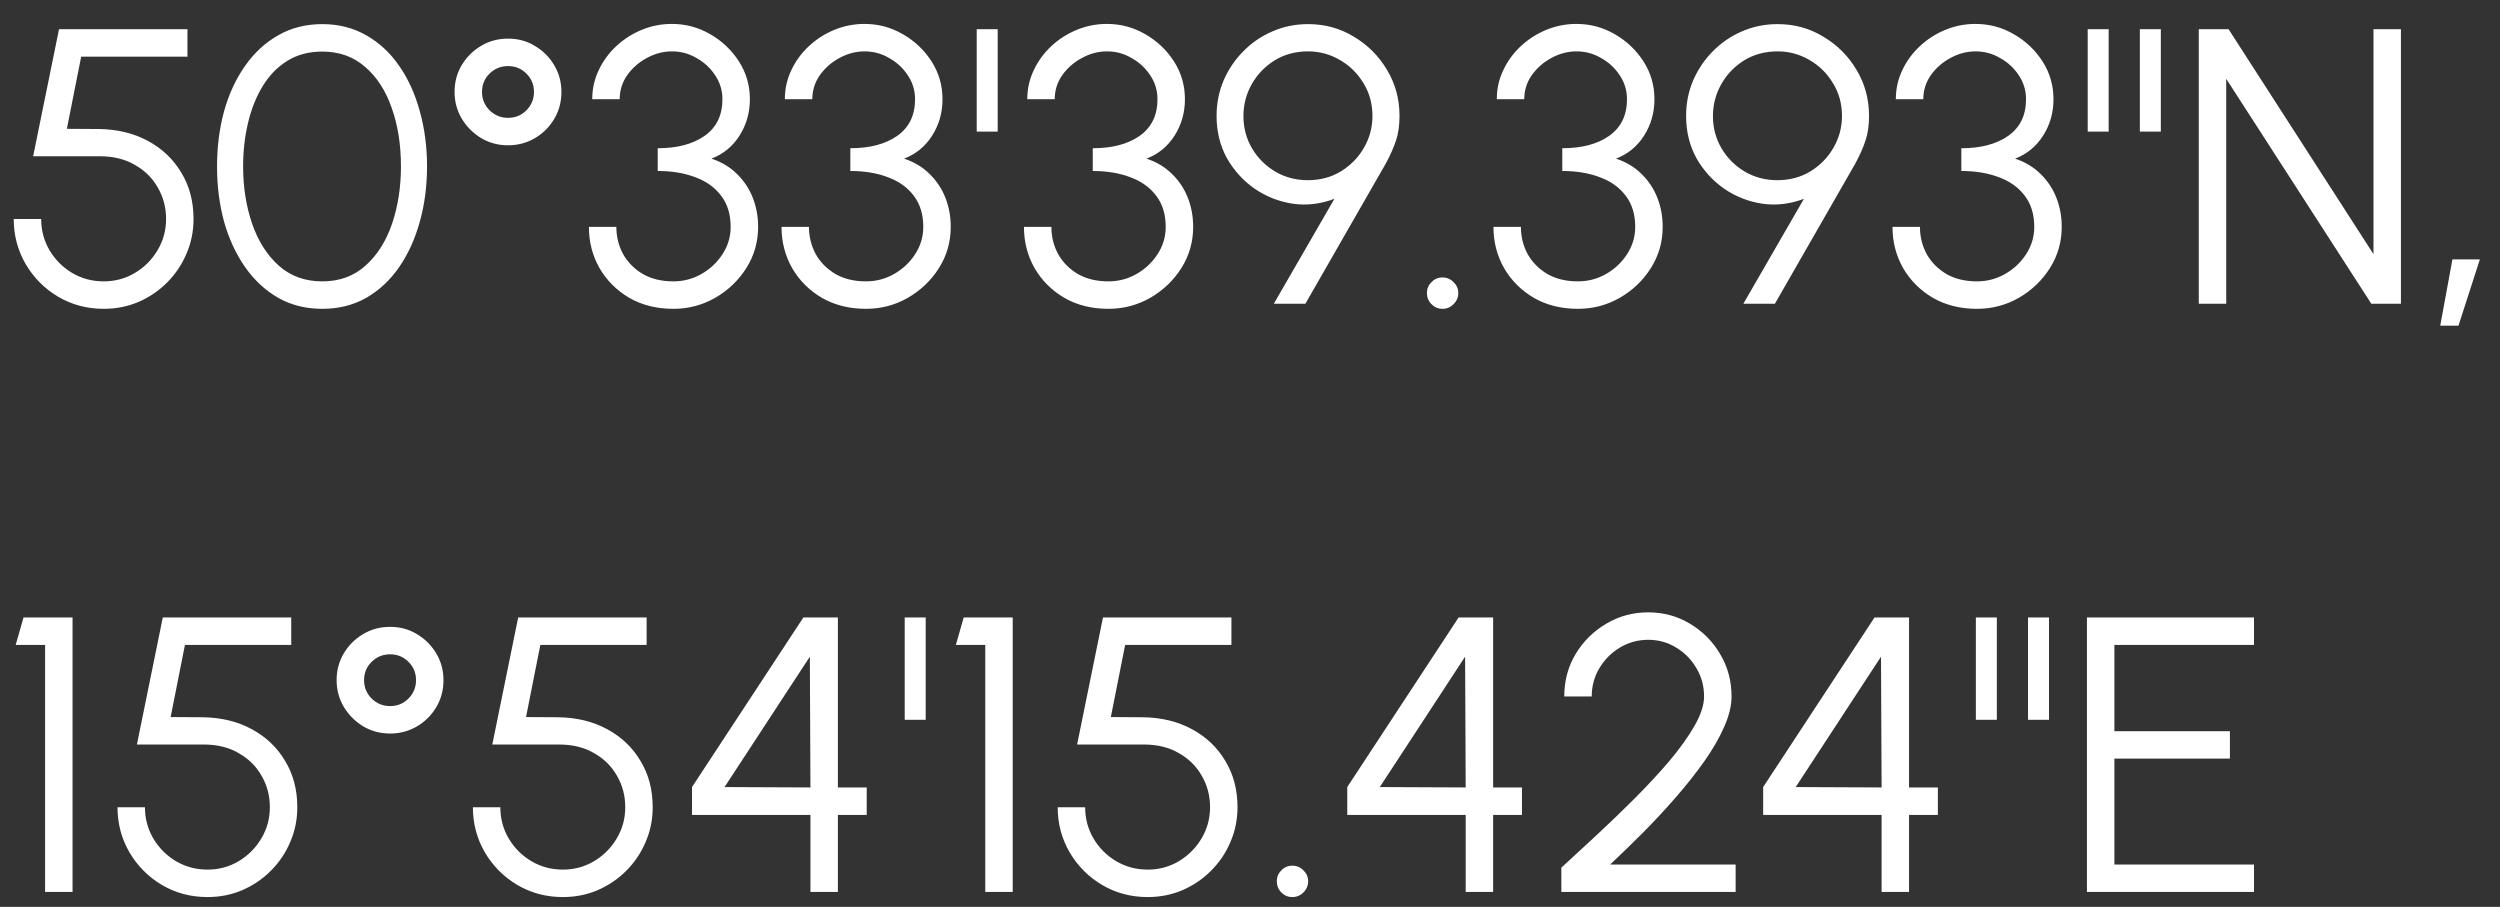<svg width="102" height="37" viewBox="0 0 102 37" fill="none" xmlns="http://www.w3.org/2000/svg">
<rect x="0" y="0" width="102" height="37" fill="#333333" stroke="none"/>
<path d="M4.232 12.6C3.549 12.6 2.928 12.434 2.368 12.104C1.813 11.773 1.373 11.33 1.048 10.776C0.723 10.216 0.56 9.602 0.56 8.936H1.68C1.68 9.4 1.795 9.826 2.024 10.216C2.253 10.6 2.56 10.906 2.944 11.136C3.333 11.365 3.763 11.48 4.232 11.48C4.696 11.48 5.12 11.365 5.504 11.136C5.888 10.906 6.195 10.6 6.424 10.216C6.659 9.826 6.776 9.4 6.776 8.936C6.776 8.466 6.664 8.04 6.44 7.656C6.221 7.266 5.909 6.957 5.504 6.728C5.104 6.493 4.627 6.376 4.072 6.376H1.352L2.408 1.192H7.648V2.312H3.312L2.728 5.256L4.032 5.264C4.795 5.274 5.464 5.437 6.04 5.752C6.621 6.066 7.075 6.498 7.4 7.048C7.731 7.592 7.896 8.221 7.896 8.936C7.896 9.437 7.8 9.909 7.608 10.352C7.421 10.794 7.157 11.186 6.816 11.528C6.48 11.864 6.091 12.128 5.648 12.32C5.211 12.506 4.739 12.6 4.232 12.6ZM13.151 12.6C12.479 12.6 11.879 12.45 11.351 12.152C10.823 11.848 10.372 11.429 9.999 10.896C9.626 10.362 9.34 9.746 9.143 9.048C8.951 8.344 8.855 7.592 8.855 6.792C8.855 5.992 8.951 5.24 9.143 4.536C9.34 3.832 9.626 3.216 9.999 2.688C10.372 2.154 10.823 1.738 11.351 1.44C11.879 1.136 12.479 0.984 13.151 0.984C13.818 0.984 14.415 1.136 14.943 1.44C15.471 1.738 15.919 2.154 16.287 2.688C16.655 3.216 16.935 3.832 17.127 4.536C17.324 5.24 17.423 5.992 17.423 6.792C17.423 7.592 17.324 8.344 17.127 9.048C16.935 9.746 16.655 10.362 16.287 10.896C15.919 11.429 15.471 11.848 14.943 12.152C14.415 12.45 13.818 12.6 13.151 12.6ZM13.151 11.48C13.855 11.48 14.444 11.264 14.919 10.832C15.399 10.4 15.759 9.829 15.999 9.12C16.239 8.405 16.359 7.629 16.359 6.792C16.359 5.906 16.234 5.112 15.983 4.408C15.738 3.698 15.375 3.138 14.895 2.728C14.42 2.312 13.839 2.104 13.151 2.104C12.607 2.104 12.132 2.229 11.727 2.48C11.322 2.73 10.986 3.074 10.719 3.512C10.452 3.949 10.252 4.45 10.119 5.016C9.986 5.576 9.919 6.168 9.919 6.792C9.919 7.634 10.042 8.413 10.287 9.128C10.532 9.837 10.895 10.408 11.375 10.84C11.855 11.266 12.447 11.48 13.151 11.48ZM20.73 5.928C20.325 5.928 19.957 5.829 19.626 5.632C19.296 5.429 19.032 5.162 18.834 4.832C18.642 4.501 18.546 4.141 18.546 3.752C18.546 3.352 18.642 2.989 18.834 2.664C19.032 2.333 19.296 2.069 19.626 1.872C19.957 1.674 20.325 1.576 20.73 1.576C21.141 1.576 21.509 1.677 21.834 1.88C22.165 2.077 22.426 2.341 22.618 2.672C22.81 2.997 22.906 3.357 22.906 3.752C22.906 4.157 22.808 4.525 22.61 4.856C22.413 5.186 22.149 5.448 21.818 5.64C21.488 5.832 21.125 5.928 20.73 5.928ZM20.73 4.808C21.024 4.808 21.272 4.706 21.474 4.504C21.682 4.296 21.786 4.045 21.786 3.752C21.786 3.453 21.682 3.202 21.474 3C21.272 2.797 21.024 2.696 20.73 2.696C20.437 2.696 20.186 2.797 19.978 3C19.77 3.202 19.666 3.453 19.666 3.752C19.666 4.045 19.77 4.296 19.978 4.504C20.186 4.706 20.437 4.808 20.73 4.808ZM27.475 12.6C26.792 12.6 26.192 12.45 25.675 12.152C25.157 11.848 24.752 11.442 24.459 10.936C24.171 10.429 24.027 9.869 24.027 9.256H25.147C25.147 9.661 25.24 10.034 25.427 10.376C25.619 10.712 25.888 10.981 26.235 11.184C26.581 11.381 26.995 11.48 27.475 11.48C27.88 11.48 28.259 11.381 28.611 11.184C28.968 10.981 29.256 10.712 29.475 10.376C29.699 10.034 29.811 9.661 29.811 9.256C29.811 8.749 29.683 8.328 29.427 7.992C29.171 7.65 28.819 7.397 28.371 7.232C27.923 7.061 27.411 6.976 26.835 6.976V6.048C27.63 6.048 28.267 5.88 28.747 5.544C29.232 5.202 29.475 4.704 29.475 4.048C29.475 3.69 29.376 3.365 29.179 3.072C28.987 2.778 28.733 2.544 28.419 2.368C28.11 2.186 27.776 2.096 27.419 2.096C27.061 2.096 26.718 2.186 26.387 2.368C26.061 2.544 25.795 2.778 25.587 3.072C25.384 3.365 25.283 3.69 25.283 4.048H24.163C24.163 3.626 24.251 3.232 24.427 2.864C24.603 2.49 24.843 2.162 25.147 1.88C25.451 1.597 25.797 1.376 26.187 1.216C26.576 1.056 26.984 0.976 27.411 0.976C27.971 0.976 28.491 1.114 28.971 1.392C29.456 1.669 29.848 2.04 30.147 2.504C30.445 2.968 30.595 3.482 30.595 4.048C30.595 4.597 30.453 5.093 30.171 5.536C29.888 5.978 29.507 6.29 29.027 6.472C29.443 6.61 29.792 6.821 30.075 7.104C30.358 7.381 30.571 7.704 30.715 8.072C30.859 8.44 30.931 8.834 30.931 9.256C30.931 9.869 30.771 10.429 30.451 10.936C30.131 11.442 29.707 11.848 29.179 12.152C28.656 12.45 28.088 12.6 27.475 12.6ZM35.334 12.6C34.652 12.6 34.052 12.45 33.534 12.152C33.017 11.848 32.612 11.442 32.318 10.936C32.03 10.429 31.886 9.869 31.886 9.256H33.006C33.006 9.661 33.1 10.034 33.286 10.376C33.478 10.712 33.748 10.981 34.094 11.184C34.441 11.381 34.854 11.48 35.334 11.48C35.74 11.48 36.118 11.381 36.47 11.184C36.828 10.981 37.116 10.712 37.334 10.376C37.558 10.034 37.67 9.661 37.67 9.256C37.67 8.749 37.542 8.328 37.286 7.992C37.03 7.65 36.678 7.397 36.23 7.232C35.782 7.061 35.27 6.976 34.694 6.976V6.048C35.489 6.048 36.126 5.88 36.606 5.544C37.092 5.202 37.334 4.704 37.334 4.048C37.334 3.69 37.236 3.365 37.038 3.072C36.846 2.778 36.593 2.544 36.278 2.368C35.969 2.186 35.636 2.096 35.278 2.096C34.921 2.096 34.577 2.186 34.246 2.368C33.921 2.544 33.654 2.778 33.446 3.072C33.244 3.365 33.142 3.69 33.142 4.048H32.022C32.022 3.626 32.11 3.232 32.286 2.864C32.462 2.49 32.702 2.162 33.006 1.88C33.31 1.597 33.657 1.376 34.046 1.216C34.436 1.056 34.844 0.976 35.27 0.976C35.83 0.976 36.35 1.114 36.83 1.392C37.316 1.669 37.708 2.04 38.006 2.504C38.305 2.968 38.454 3.482 38.454 4.048C38.454 4.597 38.313 5.093 38.03 5.536C37.748 5.978 37.366 6.29 36.886 6.472C37.302 6.61 37.652 6.821 37.934 7.104C38.217 7.381 38.43 7.704 38.574 8.072C38.718 8.44 38.79 8.834 38.79 9.256C38.79 9.869 38.63 10.429 38.31 10.936C37.99 11.442 37.566 11.848 37.038 12.152C36.516 12.45 35.948 12.6 35.334 12.6ZM39.85 5.368V1.192H40.706V5.368H39.85ZM45.225 12.6C44.542 12.6 43.942 12.45 43.425 12.152C42.907 11.848 42.502 11.442 42.209 10.936C41.921 10.429 41.777 9.869 41.777 9.256H42.897C42.897 9.661 42.99 10.034 43.177 10.376C43.369 10.712 43.638 10.981 43.985 11.184C44.331 11.381 44.745 11.48 45.225 11.48C45.63 11.48 46.009 11.381 46.361 11.184C46.718 10.981 47.006 10.712 47.225 10.376C47.449 10.034 47.561 9.661 47.561 9.256C47.561 8.749 47.433 8.328 47.177 7.992C46.921 7.65 46.569 7.397 46.121 7.232C45.673 7.061 45.161 6.976 44.585 6.976V6.048C45.38 6.048 46.017 5.88 46.497 5.544C46.982 5.202 47.225 4.704 47.225 4.048C47.225 3.69 47.126 3.365 46.929 3.072C46.737 2.778 46.483 2.544 46.169 2.368C45.859 2.186 45.526 2.096 45.169 2.096C44.812 2.096 44.468 2.186 44.137 2.368C43.812 2.544 43.545 2.778 43.337 3.072C43.134 3.365 43.033 3.69 43.033 4.048H41.913C41.913 3.626 42.001 3.232 42.177 2.864C42.353 2.49 42.593 2.162 42.897 1.88C43.201 1.597 43.547 1.376 43.937 1.216C44.326 1.056 44.734 0.976 45.161 0.976C45.721 0.976 46.241 1.114 46.721 1.392C47.206 1.669 47.598 2.04 47.897 2.504C48.196 2.968 48.345 3.482 48.345 4.048C48.345 4.597 48.203 5.093 47.921 5.536C47.638 5.978 47.257 6.29 46.777 6.472C47.193 6.61 47.542 6.821 47.825 7.104C48.108 7.381 48.321 7.704 48.465 8.072C48.609 8.44 48.681 8.834 48.681 9.256C48.681 9.869 48.521 10.429 48.201 10.936C47.881 11.442 47.457 11.848 46.929 12.152C46.406 12.45 45.838 12.6 45.225 12.6ZM51.972 12.392L54.444 8.112C53.879 8.325 53.314 8.392 52.748 8.312C52.183 8.226 51.666 8.024 51.196 7.704C50.727 7.378 50.348 6.962 50.06 6.456C49.778 5.944 49.636 5.368 49.636 4.728C49.636 4.216 49.732 3.733 49.924 3.28C50.122 2.826 50.391 2.429 50.732 2.088C51.074 1.741 51.468 1.472 51.916 1.28C52.37 1.082 52.855 0.984 53.372 0.984C54.055 0.984 54.676 1.154 55.236 1.496C55.802 1.832 56.252 2.282 56.588 2.848C56.93 3.413 57.1 4.04 57.1 4.728C57.1 5.117 57.052 5.453 56.956 5.736C56.866 6.013 56.727 6.325 56.54 6.672L53.26 12.392H51.972ZM53.356 7.352C53.863 7.352 54.314 7.232 54.708 6.992C55.108 6.746 55.423 6.424 55.652 6.024C55.882 5.624 55.996 5.194 55.996 4.736C55.996 4.234 55.874 3.786 55.628 3.392C55.388 2.992 55.068 2.677 54.668 2.448C54.268 2.213 53.836 2.096 53.372 2.096C52.86 2.096 52.404 2.218 52.004 2.464C51.61 2.709 51.298 3.034 51.068 3.44C50.844 3.84 50.732 4.272 50.732 4.736C50.732 5.216 50.85 5.656 51.084 6.056C51.319 6.45 51.634 6.765 52.028 7C52.428 7.234 52.871 7.352 53.356 7.352ZM58.85 12.6C58.674 12.6 58.525 12.536 58.402 12.408C58.279 12.285 58.218 12.133 58.218 11.952C58.218 11.781 58.279 11.634 58.402 11.512C58.525 11.384 58.674 11.32 58.85 11.32C59.032 11.32 59.184 11.384 59.306 11.512C59.434 11.634 59.498 11.781 59.498 11.952C59.498 12.133 59.434 12.285 59.306 12.408C59.184 12.536 59.032 12.6 58.85 12.6ZM64.381 12.6C63.699 12.6 63.099 12.45 62.581 12.152C62.064 11.848 61.658 11.442 61.365 10.936C61.077 10.429 60.933 9.869 60.933 9.256H62.053C62.053 9.661 62.147 10.034 62.333 10.376C62.525 10.712 62.794 10.981 63.141 11.184C63.488 11.381 63.901 11.48 64.381 11.48C64.787 11.48 65.165 11.381 65.517 11.184C65.874 10.981 66.162 10.712 66.381 10.376C66.605 10.034 66.717 9.661 66.717 9.256C66.717 8.749 66.589 8.328 66.333 7.992C66.077 7.65 65.725 7.397 65.277 7.232C64.829 7.061 64.317 6.976 63.741 6.976V6.048C64.536 6.048 65.173 5.88 65.653 5.544C66.138 5.202 66.381 4.704 66.381 4.048C66.381 3.69 66.282 3.365 66.085 3.072C65.893 2.778 65.64 2.544 65.325 2.368C65.016 2.186 64.683 2.096 64.325 2.096C63.968 2.096 63.624 2.186 63.293 2.368C62.968 2.544 62.701 2.778 62.493 3.072C62.291 3.365 62.189 3.69 62.189 4.048H61.069C61.069 3.626 61.157 3.232 61.333 2.864C61.509 2.49 61.749 2.162 62.053 1.88C62.357 1.597 62.704 1.376 63.093 1.216C63.483 1.056 63.891 0.976 64.317 0.976C64.877 0.976 65.397 1.114 65.877 1.392C66.362 1.669 66.754 2.04 67.053 2.504C67.352 2.968 67.501 3.482 67.501 4.048C67.501 4.597 67.36 5.093 67.077 5.536C66.794 5.978 66.413 6.29 65.933 6.472C66.349 6.61 66.698 6.821 66.981 7.104C67.264 7.381 67.477 7.704 67.621 8.072C67.765 8.44 67.837 8.834 67.837 9.256C67.837 9.869 67.677 10.429 67.357 10.936C67.037 11.442 66.613 11.848 66.085 12.152C65.562 12.45 64.995 12.6 64.381 12.6ZM71.129 12.392L73.6 8.112C73.035 8.325 72.47 8.392 71.904 8.312C71.339 8.226 70.822 8.024 70.353 7.704C69.883 7.378 69.504 6.962 69.216 6.456C68.934 5.944 68.793 5.368 68.793 4.728C68.793 4.216 68.888 3.733 69.081 3.28C69.278 2.826 69.547 2.429 69.888 2.088C70.23 1.741 70.624 1.472 71.073 1.28C71.526 1.082 72.011 0.984 72.528 0.984C73.211 0.984 73.832 1.154 74.392 1.496C74.958 1.832 75.409 2.282 75.745 2.848C76.086 3.413 76.257 4.04 76.257 4.728C76.257 5.117 76.209 5.453 76.112 5.736C76.022 6.013 75.883 6.325 75.697 6.672L72.416 12.392H71.129ZM72.513 7.352C73.019 7.352 73.47 7.232 73.865 6.992C74.264 6.746 74.579 6.424 74.808 6.024C75.038 5.624 75.153 5.194 75.153 4.736C75.153 4.234 75.03 3.786 74.784 3.392C74.544 2.992 74.225 2.677 73.825 2.448C73.424 2.213 72.993 2.096 72.528 2.096C72.016 2.096 71.561 2.218 71.16 2.464C70.766 2.709 70.454 3.034 70.225 3.44C70.001 3.84 69.888 4.272 69.888 4.736C69.888 5.216 70.006 5.656 70.24 6.056C70.475 6.45 70.79 6.765 71.184 7C71.585 7.234 72.027 7.352 72.513 7.352ZM80.662 12.6C79.98 12.6 79.38 12.45 78.862 12.152C78.345 11.848 77.94 11.442 77.646 10.936C77.358 10.429 77.214 9.869 77.214 9.256H78.334C78.334 9.661 78.428 10.034 78.614 10.376C78.806 10.712 79.076 10.981 79.422 11.184C79.769 11.381 80.182 11.48 80.662 11.48C81.068 11.48 81.446 11.381 81.798 11.184C82.156 10.981 82.444 10.712 82.662 10.376C82.886 10.034 82.998 9.661 82.998 9.256C82.998 8.749 82.87 8.328 82.614 7.992C82.358 7.65 82.006 7.397 81.558 7.232C81.11 7.061 80.598 6.976 80.022 6.976V6.048C80.817 6.048 81.454 5.88 81.934 5.544C82.42 5.202 82.662 4.704 82.662 4.048C82.662 3.69 82.564 3.365 82.366 3.072C82.174 2.778 81.921 2.544 81.606 2.368C81.297 2.186 80.964 2.096 80.606 2.096C80.249 2.096 79.905 2.186 79.574 2.368C79.249 2.544 78.982 2.778 78.774 3.072C78.572 3.365 78.47 3.69 78.47 4.048H77.35C77.35 3.626 77.438 3.232 77.614 2.864C77.79 2.49 78.03 2.162 78.334 1.88C78.638 1.597 78.985 1.376 79.374 1.216C79.764 1.056 80.172 0.976 80.598 0.976C81.158 0.976 81.678 1.114 82.158 1.392C82.644 1.669 83.036 2.04 83.334 2.504C83.633 2.968 83.782 3.482 83.782 4.048C83.782 4.597 83.641 5.093 83.358 5.536C83.076 5.978 82.694 6.29 82.214 6.472C82.63 6.61 82.98 6.821 83.262 7.104C83.545 7.381 83.758 7.704 83.902 8.072C84.046 8.44 84.118 8.834 84.118 9.256C84.118 9.869 83.958 10.429 83.638 10.936C83.318 11.442 82.894 11.848 82.366 12.152C81.844 12.45 81.276 12.6 80.662 12.6ZM85.178 5.368V1.192H86.034V5.368H85.178ZM87.306 5.368V1.192H88.162V5.368H87.306ZM89.71 12.392V1.192H90.926L96.838 10.368V1.192H97.958V12.392H96.75L90.83 3.216V12.392H89.71ZM99.562 13.288L100.058 10.584H101.178L100.306 13.288H99.562ZM1.84 36.392V26.312H0.64L0.96 25.192H2.96V36.392H1.84ZM8.466 36.6C7.784 36.6 7.162 36.434 6.602 36.104C6.048 35.773 5.608 35.33 5.282 34.776C4.957 34.216 4.794 33.602 4.794 32.936H5.914C5.914 33.4 6.029 33.826 6.258 34.216C6.488 34.6 6.794 34.906 7.178 35.136C7.568 35.365 7.997 35.48 8.466 35.48C8.93 35.48 9.354 35.365 9.738 35.136C10.122 34.906 10.429 34.6 10.658 34.216C10.893 33.826 11.01 33.4 11.01 32.936C11.01 32.466 10.898 32.04 10.674 31.656C10.456 31.266 10.144 30.957 9.738 30.728C9.338 30.493 8.861 30.376 8.306 30.376H5.586L6.642 25.192H11.882V26.312H7.546L6.962 29.256L8.266 29.264C9.029 29.274 9.698 29.437 10.274 29.752C10.856 30.066 11.309 30.498 11.634 31.048C11.965 31.592 12.13 32.221 12.13 32.936C12.13 33.437 12.034 33.909 11.842 34.352C11.656 34.794 11.392 35.186 11.05 35.528C10.714 35.864 10.325 36.128 9.882 36.32C9.445 36.506 8.973 36.6 8.466 36.6ZM15.918 29.928C15.512 29.928 15.144 29.829 14.814 29.632C14.483 29.429 14.219 29.162 14.022 28.832C13.83 28.501 13.734 28.141 13.734 27.752C13.734 27.352 13.83 26.989 14.022 26.664C14.219 26.333 14.483 26.069 14.814 25.872C15.144 25.674 15.512 25.576 15.918 25.576C16.328 25.576 16.696 25.677 17.022 25.88C17.352 26.077 17.614 26.341 17.806 26.672C17.998 26.997 18.094 27.357 18.094 27.752C18.094 28.157 17.995 28.525 17.798 28.856C17.6 29.186 17.336 29.448 17.006 29.64C16.675 29.832 16.312 29.928 15.918 29.928ZM15.918 28.808C16.211 28.808 16.459 28.706 16.662 28.504C16.87 28.296 16.974 28.045 16.974 27.752C16.974 27.453 16.87 27.202 16.662 27C16.459 26.797 16.211 26.696 15.918 26.696C15.624 26.696 15.374 26.797 15.166 27C14.958 27.202 14.854 27.453 14.854 27.752C14.854 28.045 14.958 28.296 15.166 28.504C15.374 28.706 15.624 28.808 15.918 28.808ZM22.966 36.6C22.284 36.6 21.662 36.434 21.102 36.104C20.548 35.773 20.108 35.33 19.782 34.776C19.457 34.216 19.294 33.602 19.294 32.936H20.414C20.414 33.4 20.529 33.826 20.758 34.216C20.988 34.6 21.294 34.906 21.678 35.136C22.068 35.365 22.497 35.48 22.966 35.48C23.43 35.48 23.854 35.365 24.238 35.136C24.622 34.906 24.929 34.6 25.158 34.216C25.393 33.826 25.51 33.4 25.51 32.936C25.51 32.466 25.398 32.04 25.174 31.656C24.956 31.266 24.644 30.957 24.238 30.728C23.838 30.493 23.361 30.376 22.806 30.376H20.086L21.142 25.192H26.382V26.312H22.046L21.462 29.256L22.766 29.264C23.529 29.274 24.198 29.437 24.774 29.752C25.356 30.066 25.809 30.498 26.134 31.048C26.465 31.592 26.63 32.221 26.63 32.936C26.63 33.437 26.534 33.909 26.342 34.352C26.156 34.794 25.892 35.186 25.55 35.528C25.214 35.864 24.825 36.128 24.382 36.32C23.945 36.506 23.473 36.6 22.966 36.6ZM33.066 36.392V33.248H28.234V32.112L32.778 25.192H34.186V32.128H35.362V33.248H34.186V36.392H33.066ZM29.562 32.112L33.066 32.128L33.042 26.792L29.562 32.112ZM36.912 29.368V25.192H37.768V29.368H36.912ZM40.199 36.392V26.312H38.999L39.319 25.192H41.319V36.392H40.199ZM46.826 36.6C46.143 36.6 45.522 36.434 44.962 36.104C44.407 35.773 43.967 35.33 43.642 34.776C43.316 34.216 43.154 33.602 43.154 32.936H44.274C44.274 33.4 44.388 33.826 44.618 34.216C44.847 34.6 45.154 34.906 45.538 35.136C45.927 35.365 46.356 35.48 46.826 35.48C47.29 35.48 47.714 35.365 48.098 35.136C48.482 34.906 48.788 34.6 49.018 34.216C49.252 33.826 49.37 33.4 49.37 32.936C49.37 32.466 49.258 32.04 49.034 31.656C48.815 31.266 48.503 30.957 48.098 30.728C47.698 30.493 47.22 30.376 46.666 30.376H43.946L45.002 25.192H50.242V26.312H45.906L45.322 29.256L46.626 29.264C47.388 29.274 48.058 29.437 48.634 29.752C49.215 30.066 49.668 30.498 49.994 31.048C50.324 31.592 50.49 32.221 50.49 32.936C50.49 33.437 50.394 33.909 50.202 34.352C50.015 34.794 49.751 35.186 49.41 35.528C49.074 35.864 48.684 36.128 48.242 36.32C47.804 36.506 47.332 36.6 46.826 36.6ZM52.725 36.6C52.549 36.6 52.4 36.536 52.277 36.408C52.154 36.285 52.093 36.133 52.093 35.952C52.093 35.781 52.154 35.634 52.277 35.512C52.4 35.384 52.549 35.32 52.725 35.32C52.907 35.32 53.059 35.384 53.181 35.512C53.309 35.634 53.373 35.781 53.373 35.952C53.373 36.133 53.309 36.285 53.181 36.408C53.059 36.536 52.907 36.6 52.725 36.6ZM59.8 36.392V33.248H54.968V32.112L59.512 25.192H60.92V32.128H62.096V33.248H60.92V36.392H59.8ZM56.296 32.112L59.8 32.128L59.776 26.792L56.296 32.112ZM63.703 36.392V35.4C64.14 34.994 64.62 34.552 65.142 34.072C65.665 33.586 66.183 33.088 66.695 32.576C67.212 32.058 67.684 31.549 68.111 31.048C68.537 30.541 68.879 30.064 69.135 29.616C69.396 29.162 69.526 28.762 69.526 28.416C69.526 27.994 69.422 27.61 69.215 27.264C69.012 26.912 68.737 26.632 68.391 26.424C68.049 26.21 67.668 26.104 67.246 26.104C66.825 26.104 66.439 26.21 66.087 26.424C65.74 26.632 65.463 26.912 65.254 27.264C65.046 27.61 64.942 27.994 64.942 28.416H63.822C63.822 27.776 63.977 27.197 64.287 26.68C64.601 26.162 65.017 25.752 65.534 25.448C66.052 25.138 66.623 24.984 67.246 24.984C67.871 24.984 68.439 25.138 68.951 25.448C69.468 25.757 69.879 26.17 70.183 26.688C70.492 27.205 70.647 27.781 70.647 28.416C70.647 28.794 70.545 29.21 70.343 29.664C70.145 30.112 69.876 30.578 69.534 31.064C69.193 31.544 68.809 32.029 68.382 32.52C67.956 33.01 67.51 33.49 67.046 33.96C66.582 34.424 66.132 34.861 65.695 35.272H70.814V36.392H63.703ZM76.769 36.392V33.248H71.937V32.112L76.481 25.192H77.889V32.128H79.065V33.248H77.889V36.392H76.769ZM73.265 32.112L76.769 32.128L76.745 26.792L73.265 32.112ZM80.615 29.368V25.192H81.471V29.368H80.615ZM82.743 29.368V25.192H83.599V29.368H82.743ZM85.147 36.392V25.192H91.963V26.312H86.267V29.832H90.98V30.952H86.267V35.272H91.963V36.392H85.147Z" fill="white"/>
</svg>
